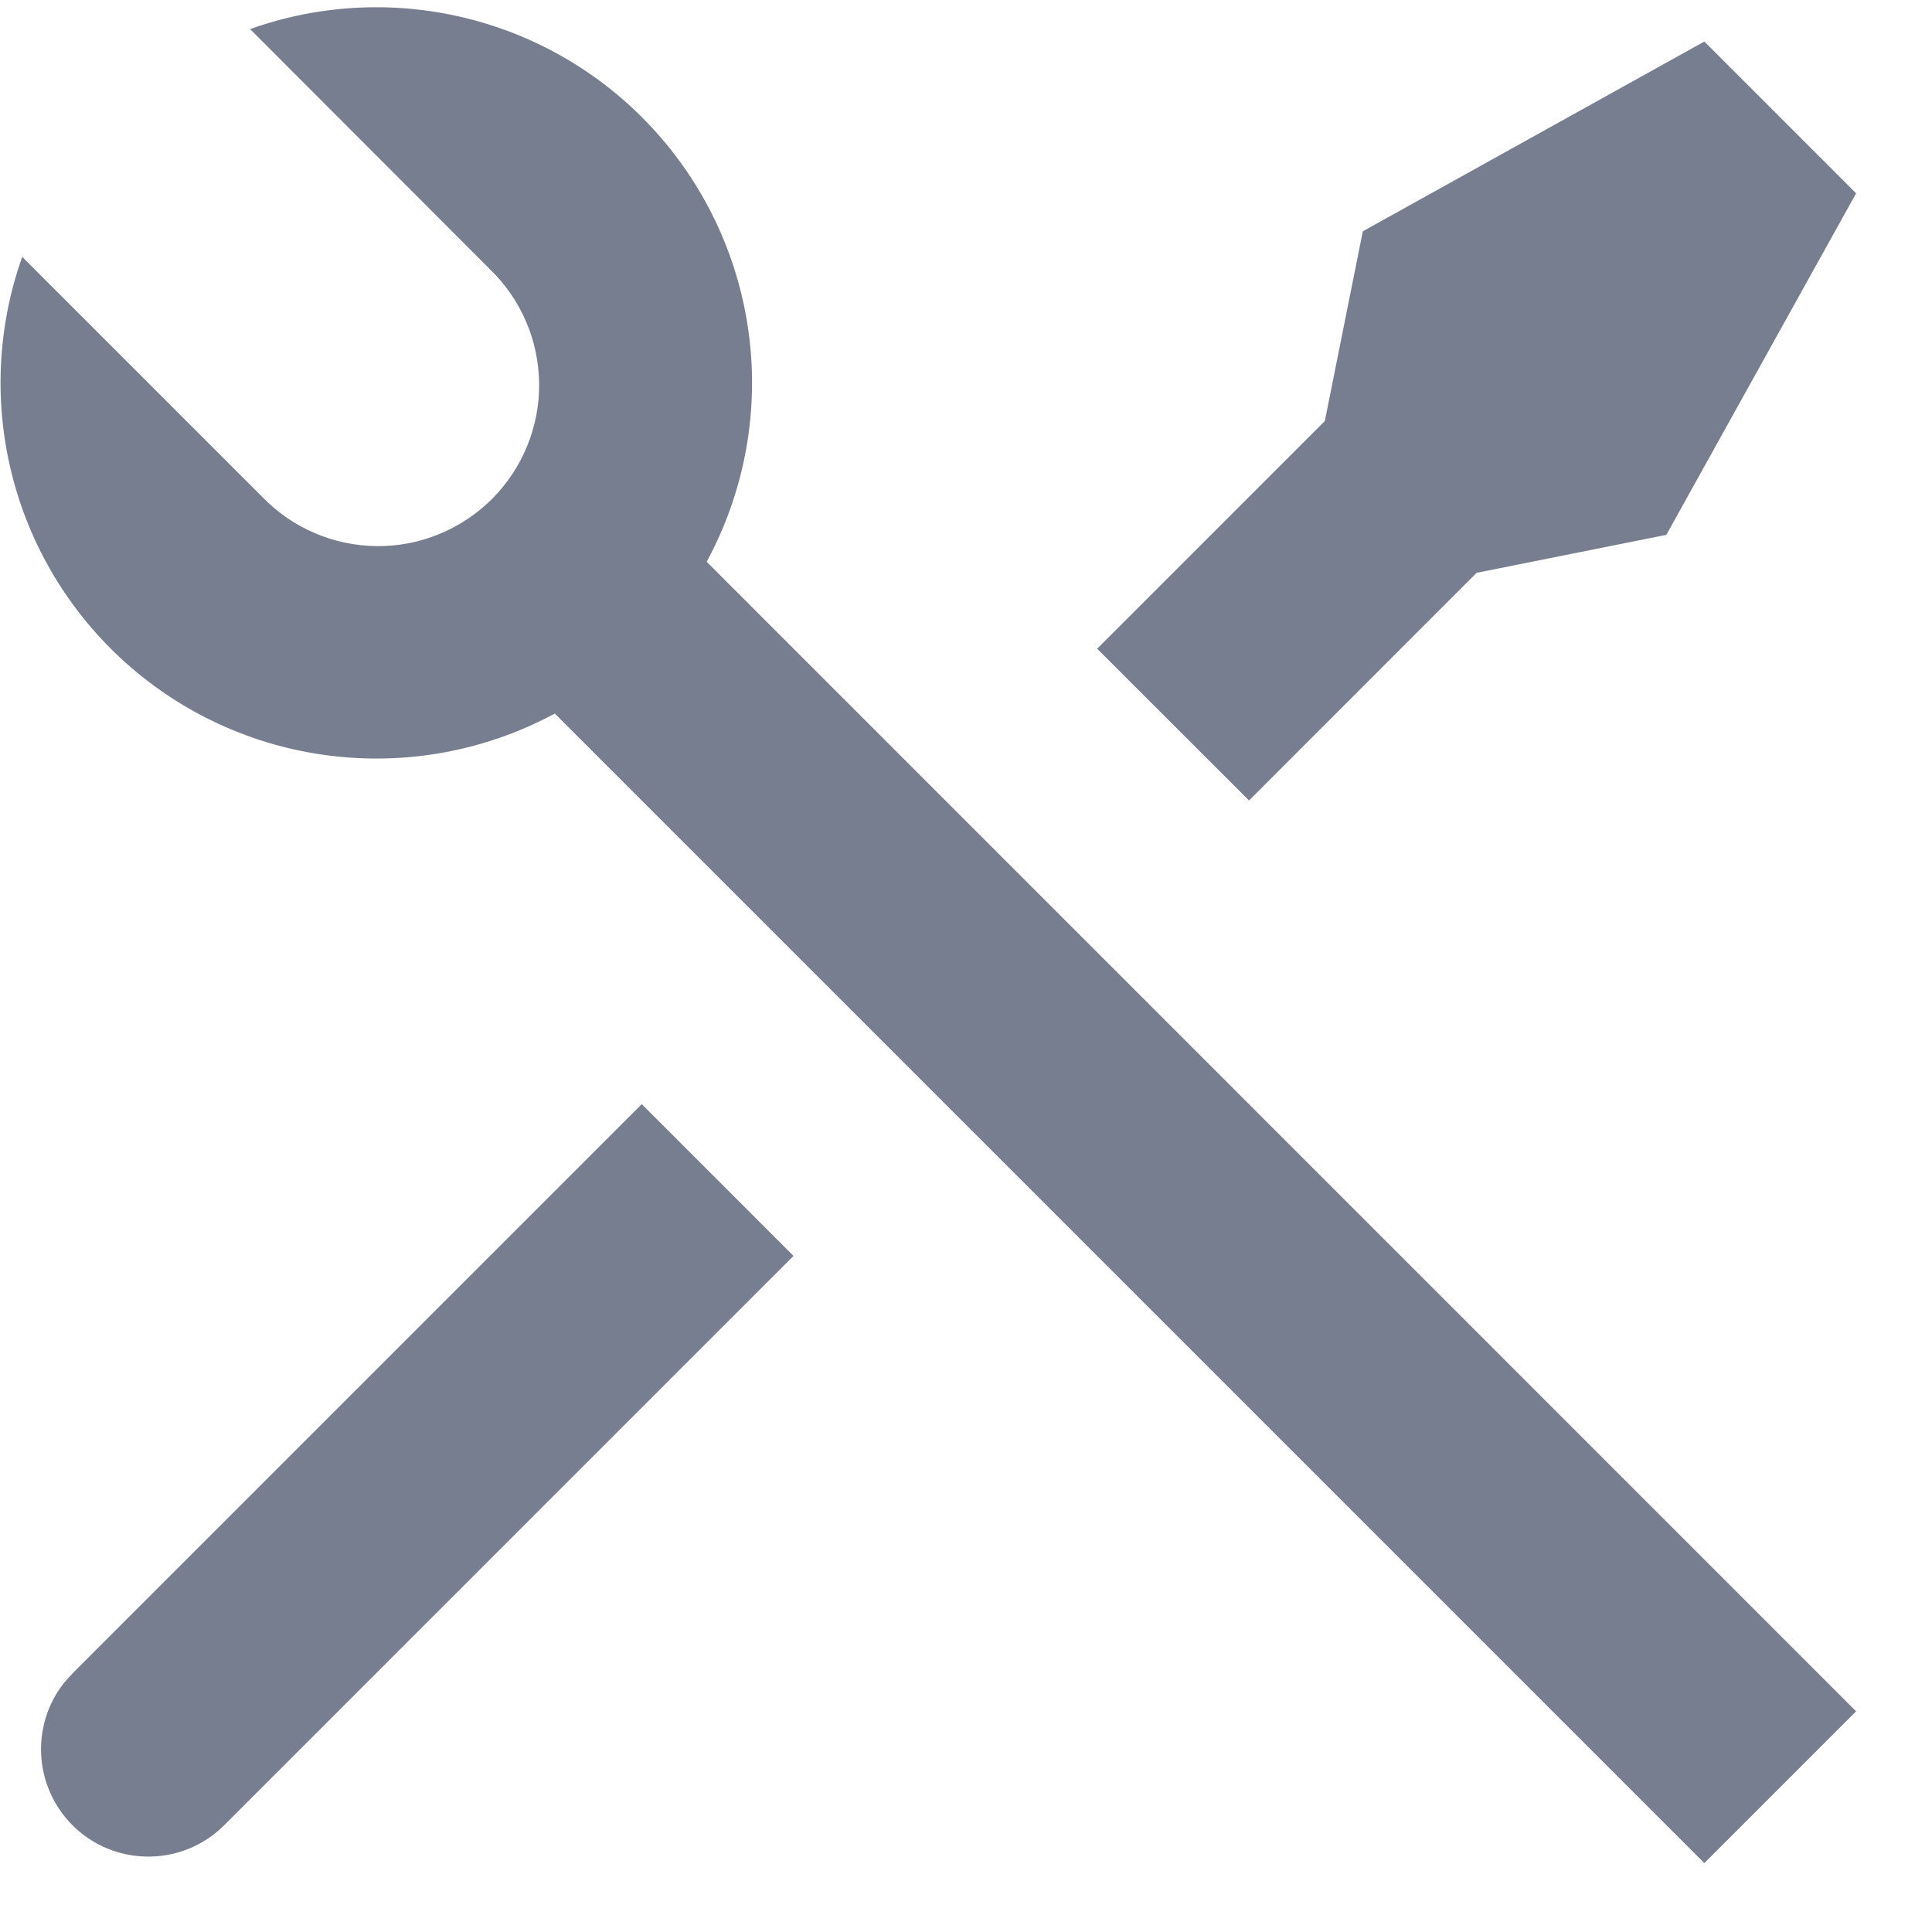 <svg width="18" height="18" viewBox="0 0 18 18" fill="none" xmlns="http://www.w3.org/2000/svg">
<path d="M2.33 0.271C2.997 0.033 3.721 0.003 4.405 0.185C5.09 0.367 5.703 0.752 6.164 1.29C6.625 1.827 6.912 2.492 6.987 3.197C7.062 3.901 6.921 4.611 6.584 5.234L17.293 15.944L15.879 17.358L5.169 6.648C4.546 6.984 3.836 7.123 3.132 7.047C2.429 6.972 1.764 6.685 1.227 6.224C0.69 5.763 0.305 5.151 0.123 4.467C-0.059 3.783 -0.03 3.06 0.207 2.393L2.444 4.63C2.582 4.773 2.748 4.888 2.931 4.966C3.114 5.045 3.311 5.086 3.51 5.088C3.709 5.09 3.907 5.052 4.091 4.976C4.275 4.901 4.443 4.789 4.584 4.649C4.724 4.508 4.836 4.34 4.911 4.156C4.987 3.972 5.025 3.774 5.023 3.575C5.021 3.376 4.98 3.179 4.901 2.996C4.823 2.813 4.708 2.647 4.565 2.509L2.329 0.27L2.33 0.271ZM12.697 2.155L15.879 0.387L17.293 1.801L15.525 4.983L13.757 5.337L11.637 7.458L10.222 6.044L12.343 3.923L12.697 2.155ZM5.979 10.287L7.393 11.701L2.09 17.004C1.91 17.185 1.667 17.29 1.412 17.297C1.157 17.305 0.908 17.215 0.717 17.045C0.527 16.875 0.408 16.639 0.386 16.385C0.364 16.13 0.439 15.877 0.598 15.677L0.676 15.59L5.979 10.287Z" fill="#777E90"/>
</svg>
